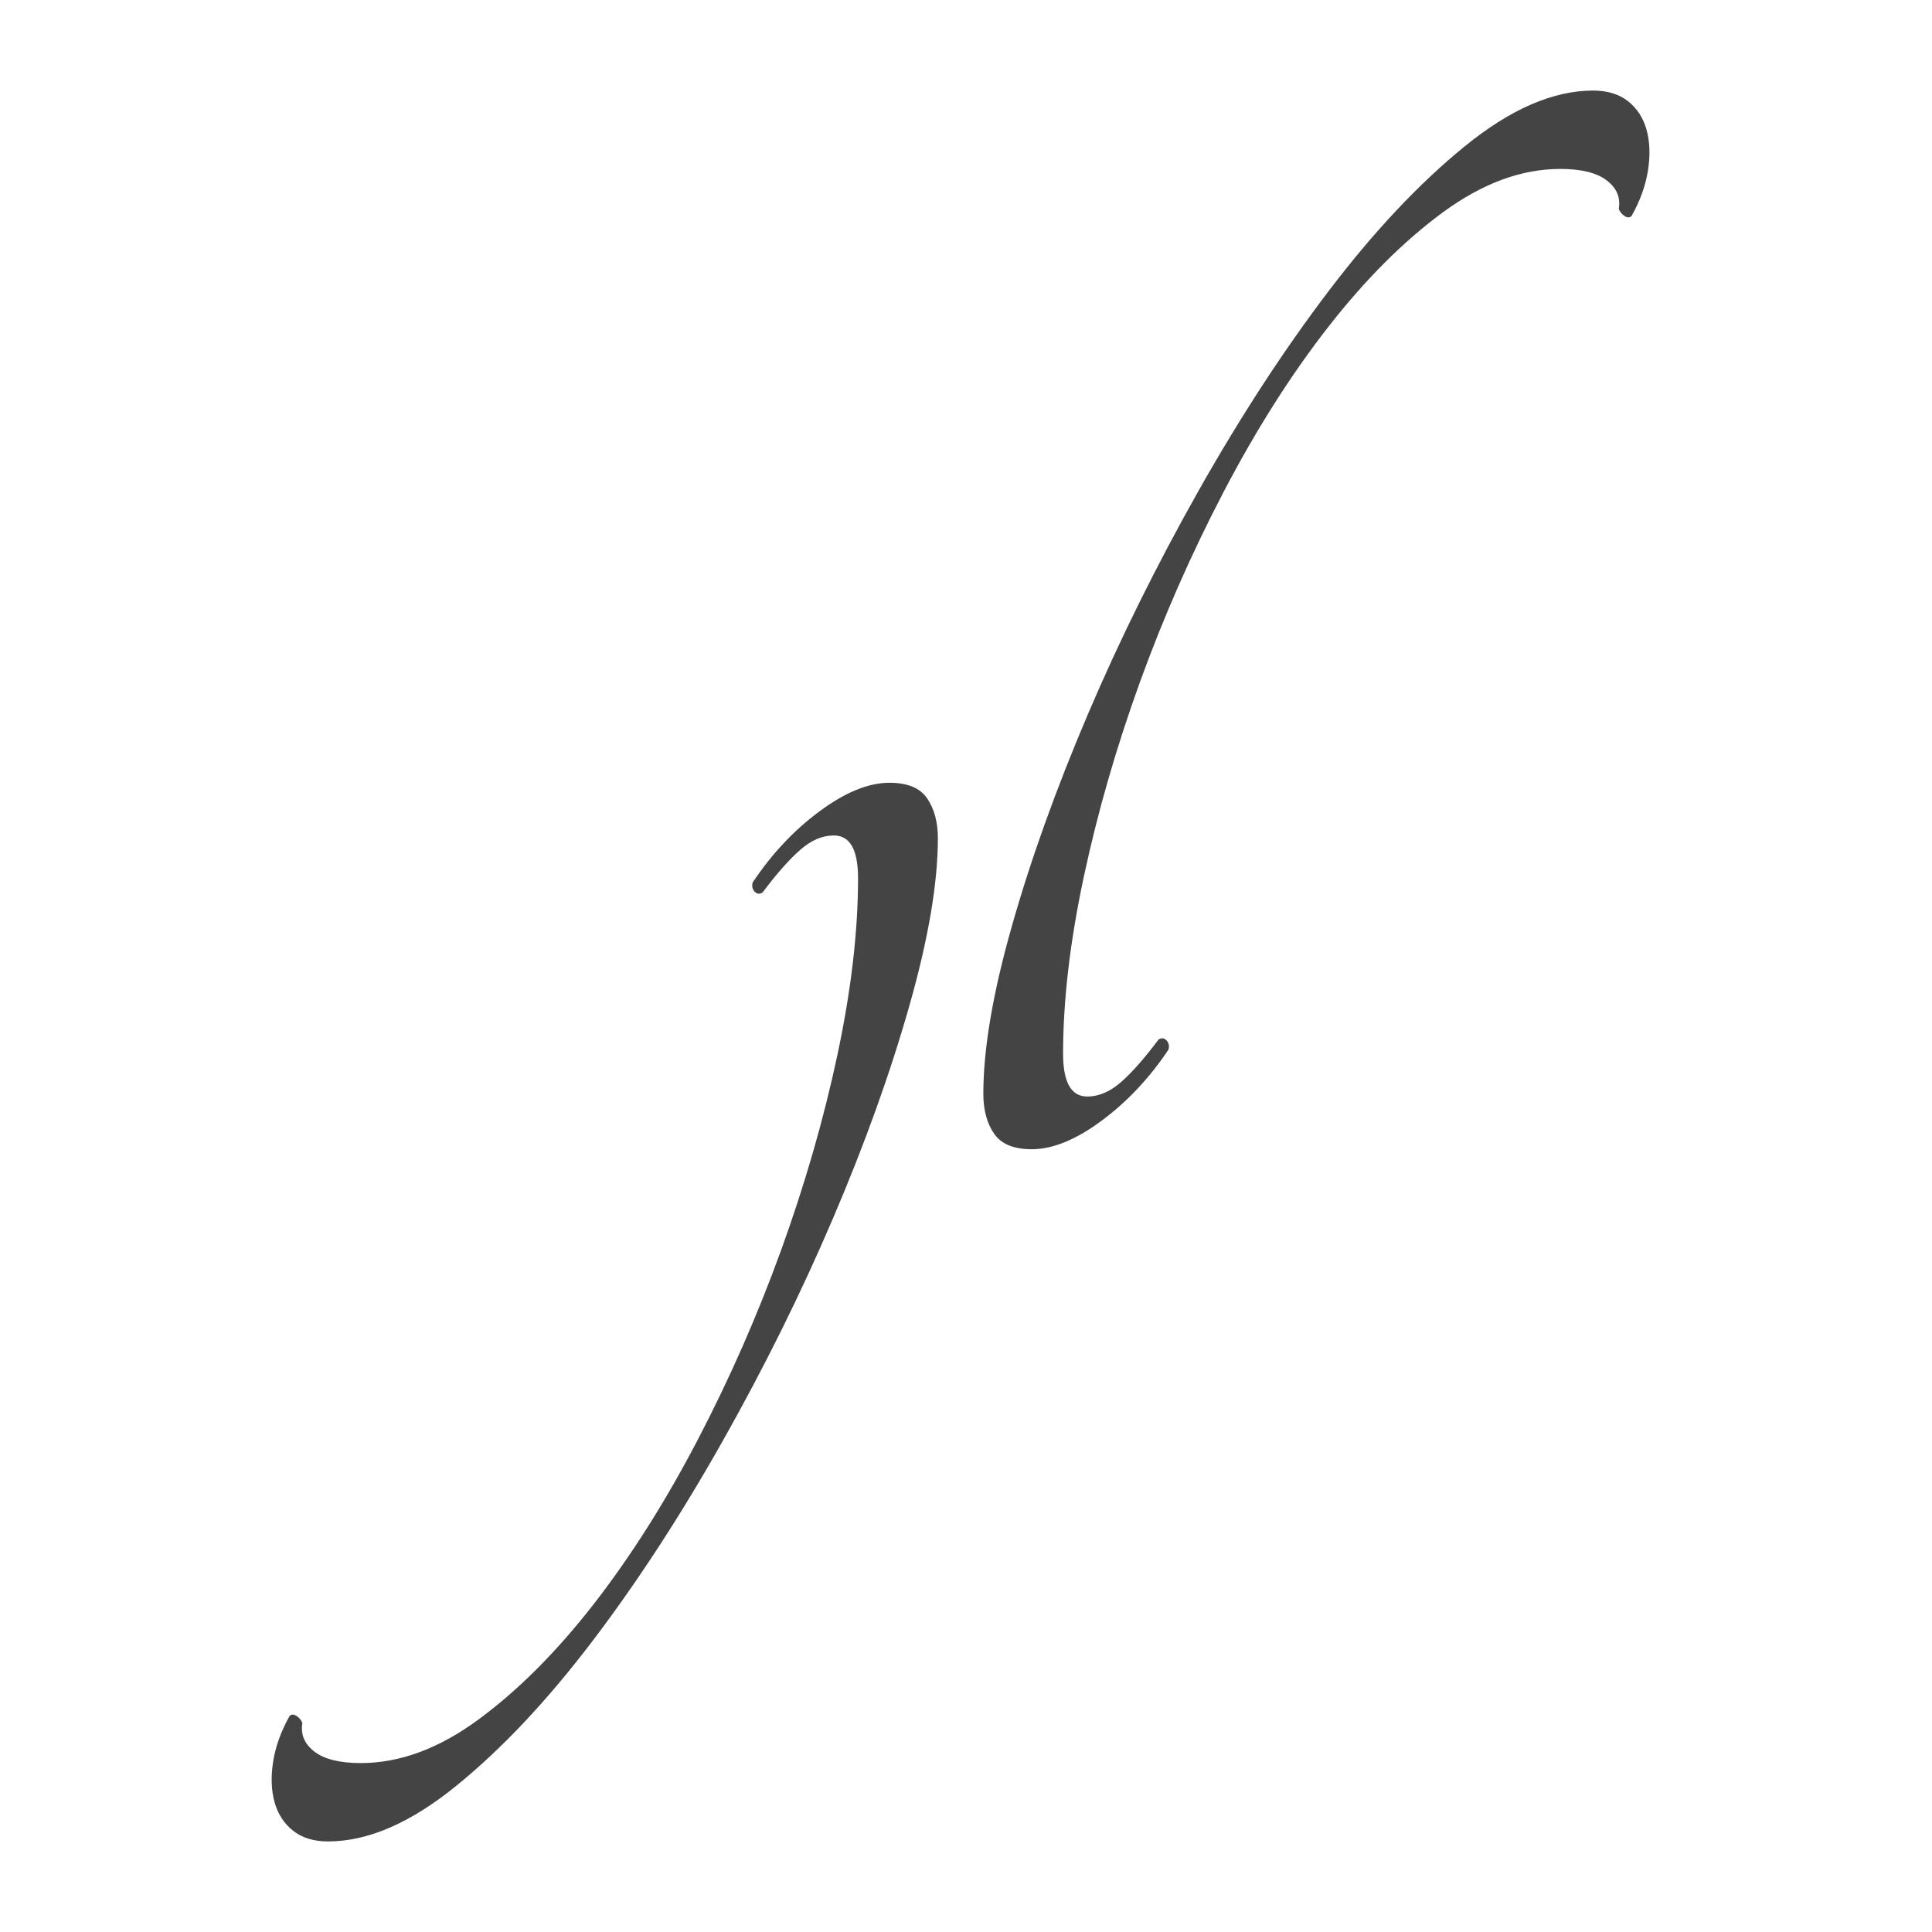 <?xml version="1.0" encoding="UTF-8"?>
<svg width="32px" height="32px" viewBox="0 0 32 32" version="1.1" xmlns="http://www.w3.org/2000/svg" xmlns:xlink="http://www.w3.org/1999/xlink">
    <!-- Generator: Sketch 49.1 (51147) - http://www.bohemiancoding.com/sketch -->
    <title>stylus</title>
    <desc>Created with Sketch.</desc>
    <defs></defs>
    <g id="stylus" stroke="none" stroke-width="1" fill="none" fill-rule="evenodd">
        <path d="M26.387,1.5 C26.623,1.5 26.816,1.559 26.966,1.677 C27.115,1.795 27.217,1.952 27.272,2.149 C27.327,2.346 27.335,2.57 27.296,2.822 C27.256,3.074 27.166,3.325 27.024,3.577 C26.993,3.608 26.954,3.608 26.906,3.577 C26.859,3.545 26.828,3.506 26.812,3.459 C26.843,3.27 26.777,3.113 26.611,2.987 C26.446,2.861 26.19,2.798 25.844,2.798 C25.199,2.798 24.55,3.038 23.897,3.518 C23.244,3.998 22.611,4.632 21.998,5.418 C21.384,6.205 20.81,7.11 20.275,8.132 C19.74,9.154 19.275,10.21 18.882,11.294 C18.489,12.38 18.178,13.458 17.95,14.528 C17.722,15.598 17.608,16.573 17.608,17.454 C17.608,17.926 17.742,18.162 18.009,18.162 C18.198,18.162 18.383,18.083 18.564,17.926 C18.745,17.769 18.953,17.533 19.189,17.218 C19.237,17.187 19.28,17.191 19.319,17.23 C19.358,17.27 19.37,17.32 19.355,17.383 C19.04,17.855 18.67,18.249 18.245,18.563 C17.821,18.878 17.435,19.035 17.089,19.035 C16.79,19.035 16.582,18.949 16.464,18.775 C16.346,18.603 16.287,18.383 16.287,18.115 C16.287,17.375 16.444,16.451 16.759,15.342 C17.073,14.233 17.494,13.061 18.021,11.825 C18.548,10.59 19.158,9.359 19.85,8.132 C20.543,6.905 21.262,5.8 22.01,4.816 C22.757,3.833 23.509,3.034 24.264,2.421 C25.018,1.807 25.726,1.5 26.387,1.5 L26.387,1.5 Z M5.433,30.5 C5.197,30.5 5.005,30.441 4.855,30.323 C4.706,30.205 4.603,30.048 4.548,29.851 C4.493,29.654 4.485,29.43 4.524,29.178 C4.564,28.926 4.654,28.675 4.796,28.423 C4.827,28.391 4.867,28.391 4.914,28.423 C4.961,28.454 4.993,28.494 5.008,28.541 C4.977,28.73 5.044,28.887 5.209,29.013 C5.374,29.139 5.63,29.202 5.976,29.202 C6.621,29.202 7.27,28.962 7.923,28.482 C8.576,28.002 9.209,27.369 9.823,26.583 C10.436,25.796 11.011,24.891 11.546,23.868 C12.08,22.847 12.545,21.79 12.938,20.706 C13.331,19.62 13.642,18.543 13.87,17.473 C14.098,16.403 14.212,15.427 14.212,14.546 C14.212,14.074 14.079,13.838 13.811,13.838 C13.622,13.838 13.437,13.916 13.257,14.074 C13.076,14.231 12.867,14.467 12.631,14.782 C12.584,14.813 12.541,14.809 12.501,14.77 C12.462,14.731 12.45,14.68 12.466,14.617 C12.781,14.145 13.15,13.751 13.575,13.437 C14,13.122 14.386,12.965 14.732,12.965 C15.031,12.965 15.239,13.051 15.357,13.224 C15.475,13.397 15.534,13.618 15.534,13.885 C15.534,14.625 15.377,15.549 15.062,16.658 C14.747,17.768 14.327,18.94 13.799,20.175 C13.272,21.41 12.662,22.641 11.97,23.868 C11.278,25.095 10.558,26.201 9.811,27.184 C9.064,28.167 8.312,28.966 7.557,29.579 C6.802,30.193 6.094,30.5 5.433,30.5 Z" id="path5138" fill="#444444" fill-rule="nonzero"></path>
    </g>
</svg>